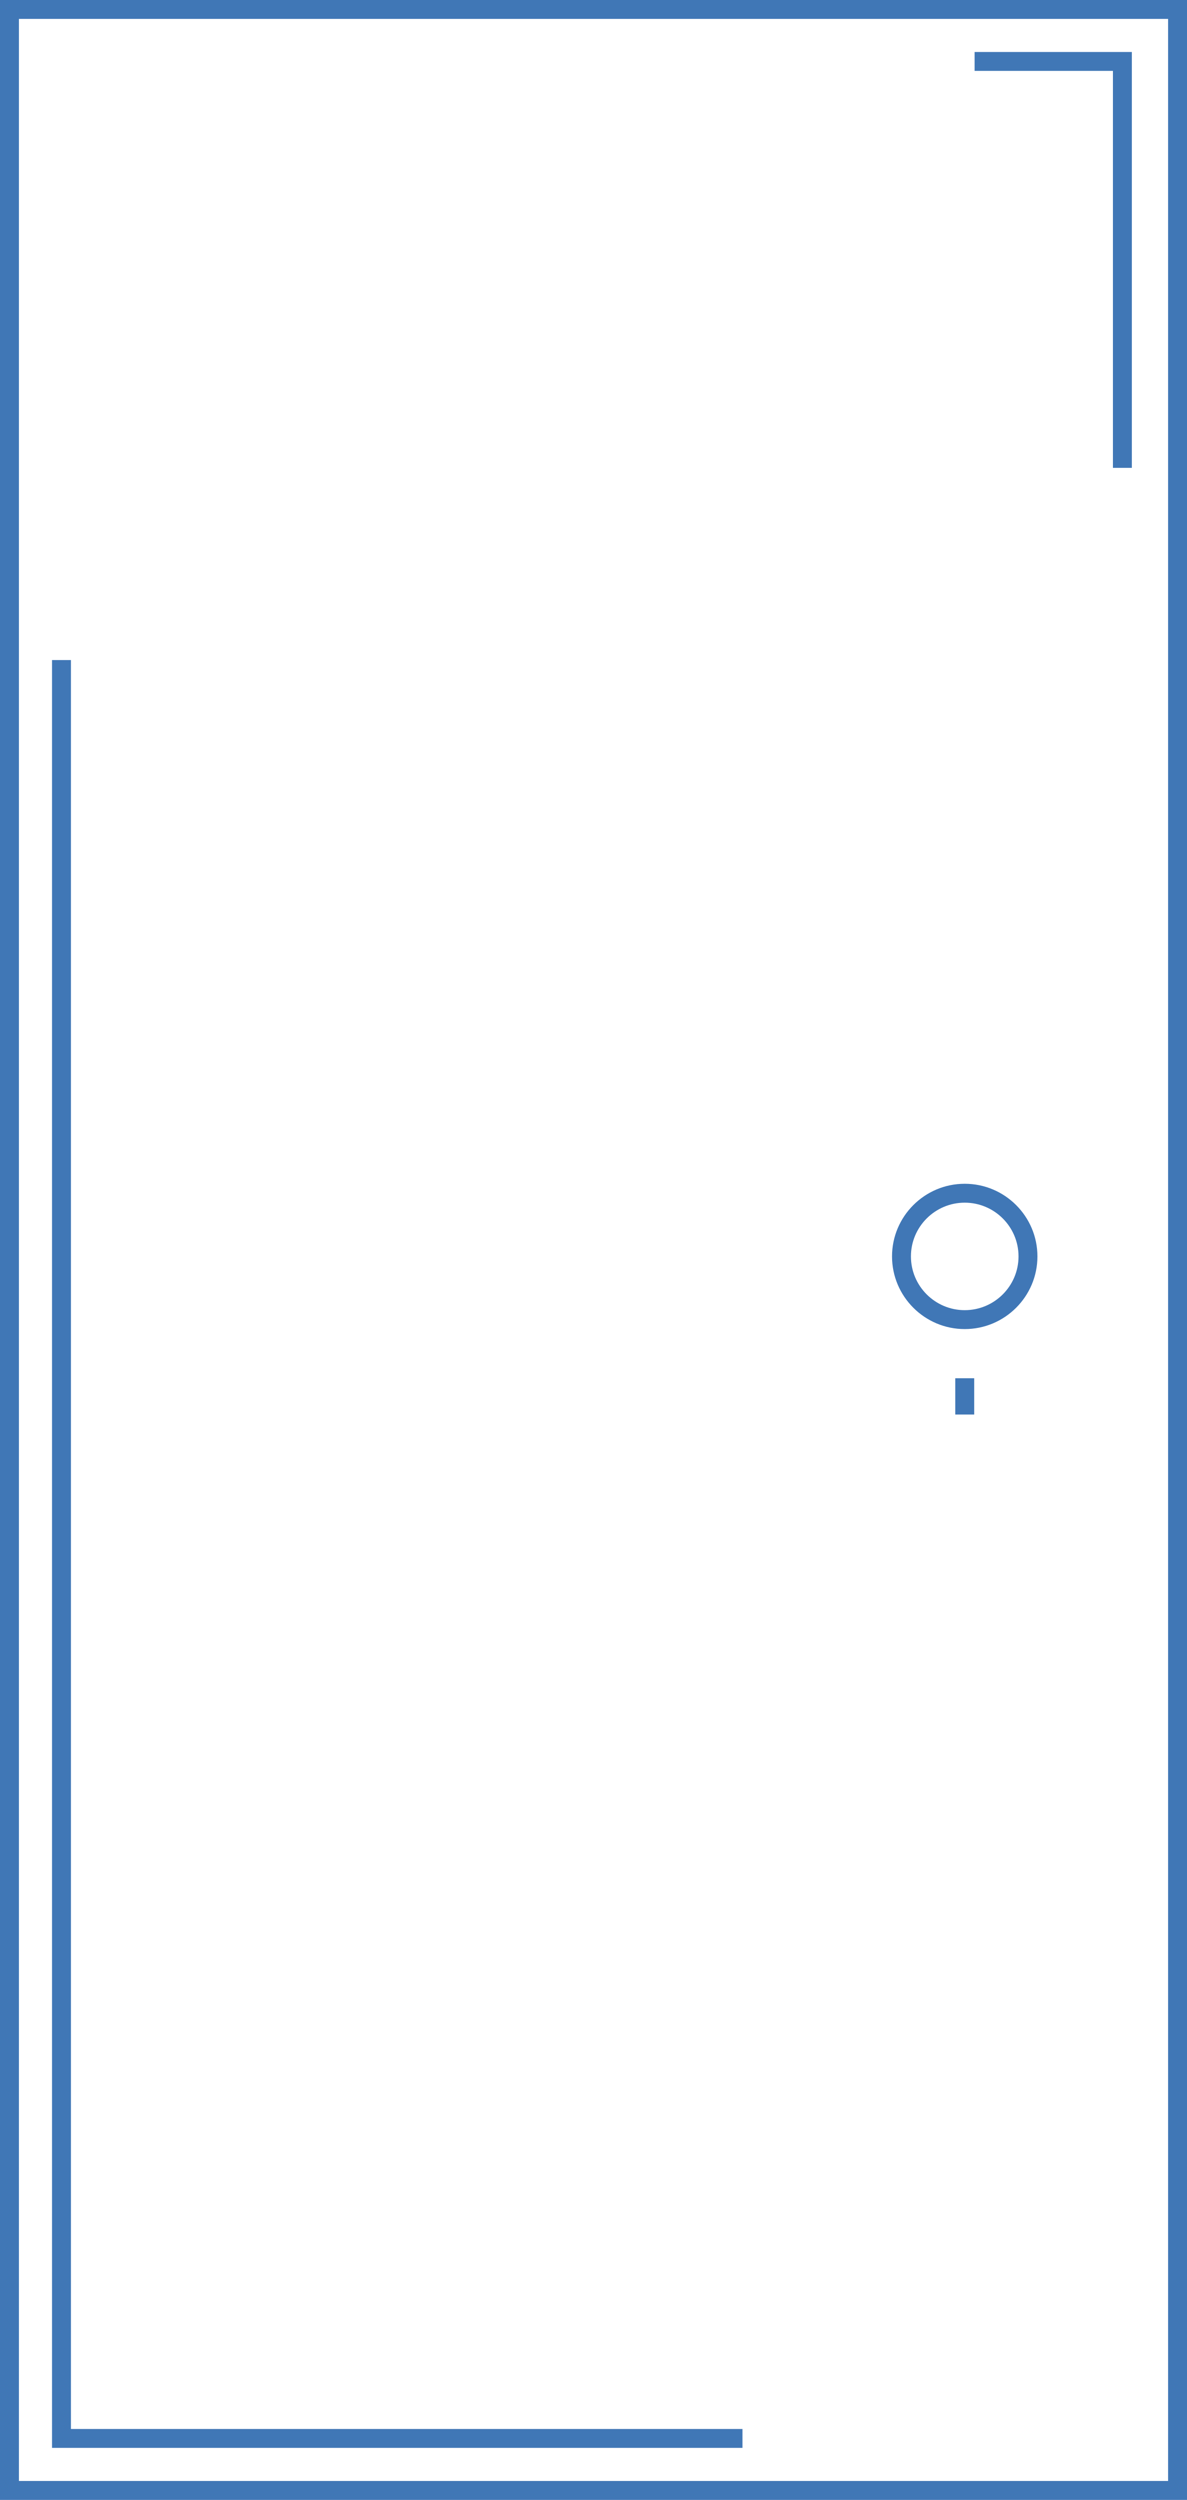 <?xml version="1.0" encoding="utf-8"?>
<!-- Generator: Adobe Illustrator 16.0.0, SVG Export Plug-In . SVG Version: 6.00 Build 0)  -->
<!DOCTYPE svg PUBLIC "-//W3C//DTD SVG 1.1//EN" "http://www.w3.org/Graphics/SVG/1.1/DTD/svg11.dtd">
<svg version="1.1" xmlns="http://www.w3.org/2000/svg" xmlns:xlink="http://www.w3.org/1999/xlink" x="0px" y="0px"
	 width="90.203px" height="189.924px" viewBox="0 0 90.203 189.924" enable-background="new 0 0 90.203 189.924"
	 xml:space="preserve">
<g id="Слой_1">
</g>
<g id="Слой_2">
	<rect x="-602.898" y="-889.378" fill-rule="evenodd" clip-rule="evenodd" fill="none" width="1024" height="2949"/>
	<rect x="-602.898" y="-889.378" fill-rule="evenodd" clip-rule="evenodd" fill="none" width="1024" height="2949"/>
	<rect x="-602.898" y="-889.378" fill-rule="evenodd" clip-rule="evenodd" fill="none" width="1024" height="2949"/>
	<rect x="-602.898" y="-889.378" fill-rule="evenodd" clip-rule="evenodd" fill="none" width="1024" height="2949"/>
	<rect x="-602.898" y="-889.378" fill-rule="evenodd" clip-rule="evenodd" fill="none" width="1024" height="2949"/>
	<rect x="-602.898" y="-889.378" fill-rule="evenodd" clip-rule="evenodd" fill="none" width="1024" height="2949"/>
	<rect x="-602.898" y="-889.378" fill-rule="evenodd" clip-rule="evenodd" fill="none" width="1024" height="2949"/>
	<rect x="-602.898" y="-889.378" fill-rule="evenodd" clip-rule="evenodd" fill="none" width="1024" height="2949"/>
	<rect x="-602.898" y="-889.378" fill-rule="evenodd" clip-rule="evenodd" fill="none" width="1024" height="2949"/>
	<rect x="-602.898" y="-889.378" fill-rule="evenodd" clip-rule="evenodd" fill="none" width="1024" height="2949"/>
	<rect x="-602.898" y="-889.378" fill-rule="evenodd" clip-rule="evenodd" fill="none" width="1024" height="2949"/>
	<g>
		<defs>
			<path id="SVGID_33_" d="M1.438,188.485h87.328V1.436H1.438V188.485z M0,0h90.203v189.924H0V0z"/>
		</defs>
		<clipPath id="SVGID_2_">
			<use xlink:href="#SVGID_33_"  overflow="visible"/>
		</clipPath>
		<rect x="-5" y="-5" clip-path="url(#SVGID_2_)" fill="#4077B6" width="100.203" height="199.924"/>
	</g>
	<rect x="-602.898" y="-889.378" fill-rule="evenodd" clip-rule="evenodd" fill="none" width="1024" height="2949"/>
	<g>
		<defs>
			<path id="SVGID_35_" d="M73.312,91.37c-2.254,0-4.088,1.831-4.088,4.083s1.834,4.084,4.088,4.084s4.088-1.832,4.088-4.084
				S75.566,91.37,73.312,91.37z M73.312,100.974c-3.046,0-5.525-2.477-5.525-5.521c0-3.043,2.479-5.519,5.525-5.519
				s5.525,2.476,5.525,5.519C78.838,98.497,76.358,100.974,73.312,100.974z"/>
		</defs>
		<clipPath id="SVGID_4_">
			<use xlink:href="#SVGID_35_"  overflow="visible"/>
		</clipPath>
		<rect x="62.787" y="84.935" clip-path="url(#SVGID_4_)" fill="#4077B6" width="21.051" height="21.039"/>
	</g>
	<rect x="-602.898" y="-889.378" fill-rule="evenodd" clip-rule="evenodd" fill="none" width="1024" height="2949"/>
	<g>
		<defs>
			<polyline id="SVGID_37_" points="56.422,185.973 3.953,185.973 3.953,50.145 5.391,50.145 5.391,184.536 56.422,184.536 
				56.422,185.973 			"/>
		</defs>
		<clipPath id="SVGID_6_">
			<use xlink:href="#SVGID_37_"  overflow="visible"/>
		</clipPath>
		<rect x="-1.047" y="45.145" clip-path="url(#SVGID_6_)" fill="#4077B6" width="62.469" height="145.828"/>
	</g>
	<rect x="-602.898" y="-889.378" fill-rule="evenodd" clip-rule="evenodd" fill="none" width="1024" height="2949"/>
	<g>
		<defs>
			<polyline id="SVGID_39_" points="86.012,35.544 84.574,35.544 84.574,5.386 74.062,5.386 74.062,3.949 86.012,3.949 
				86.012,35.544 			"/>
		</defs>
		<clipPath id="SVGID_8_">
			<use xlink:href="#SVGID_39_"  overflow="visible"/>
		</clipPath>
		<rect x="69.062" y="-1.051" clip-path="url(#SVGID_8_)" fill="#4077B6" width="21.949" height="41.595"/>
	</g>
	<rect x="-602.898" y="-889.378" fill-rule="evenodd" clip-rule="evenodd" fill="none" width="1024" height="2949"/>
	<rect x="72.594" y="104.71" fill-rule="evenodd" clip-rule="evenodd" fill="#4077B6" width="1.438" height="2.756"/>
</g>
</svg>
